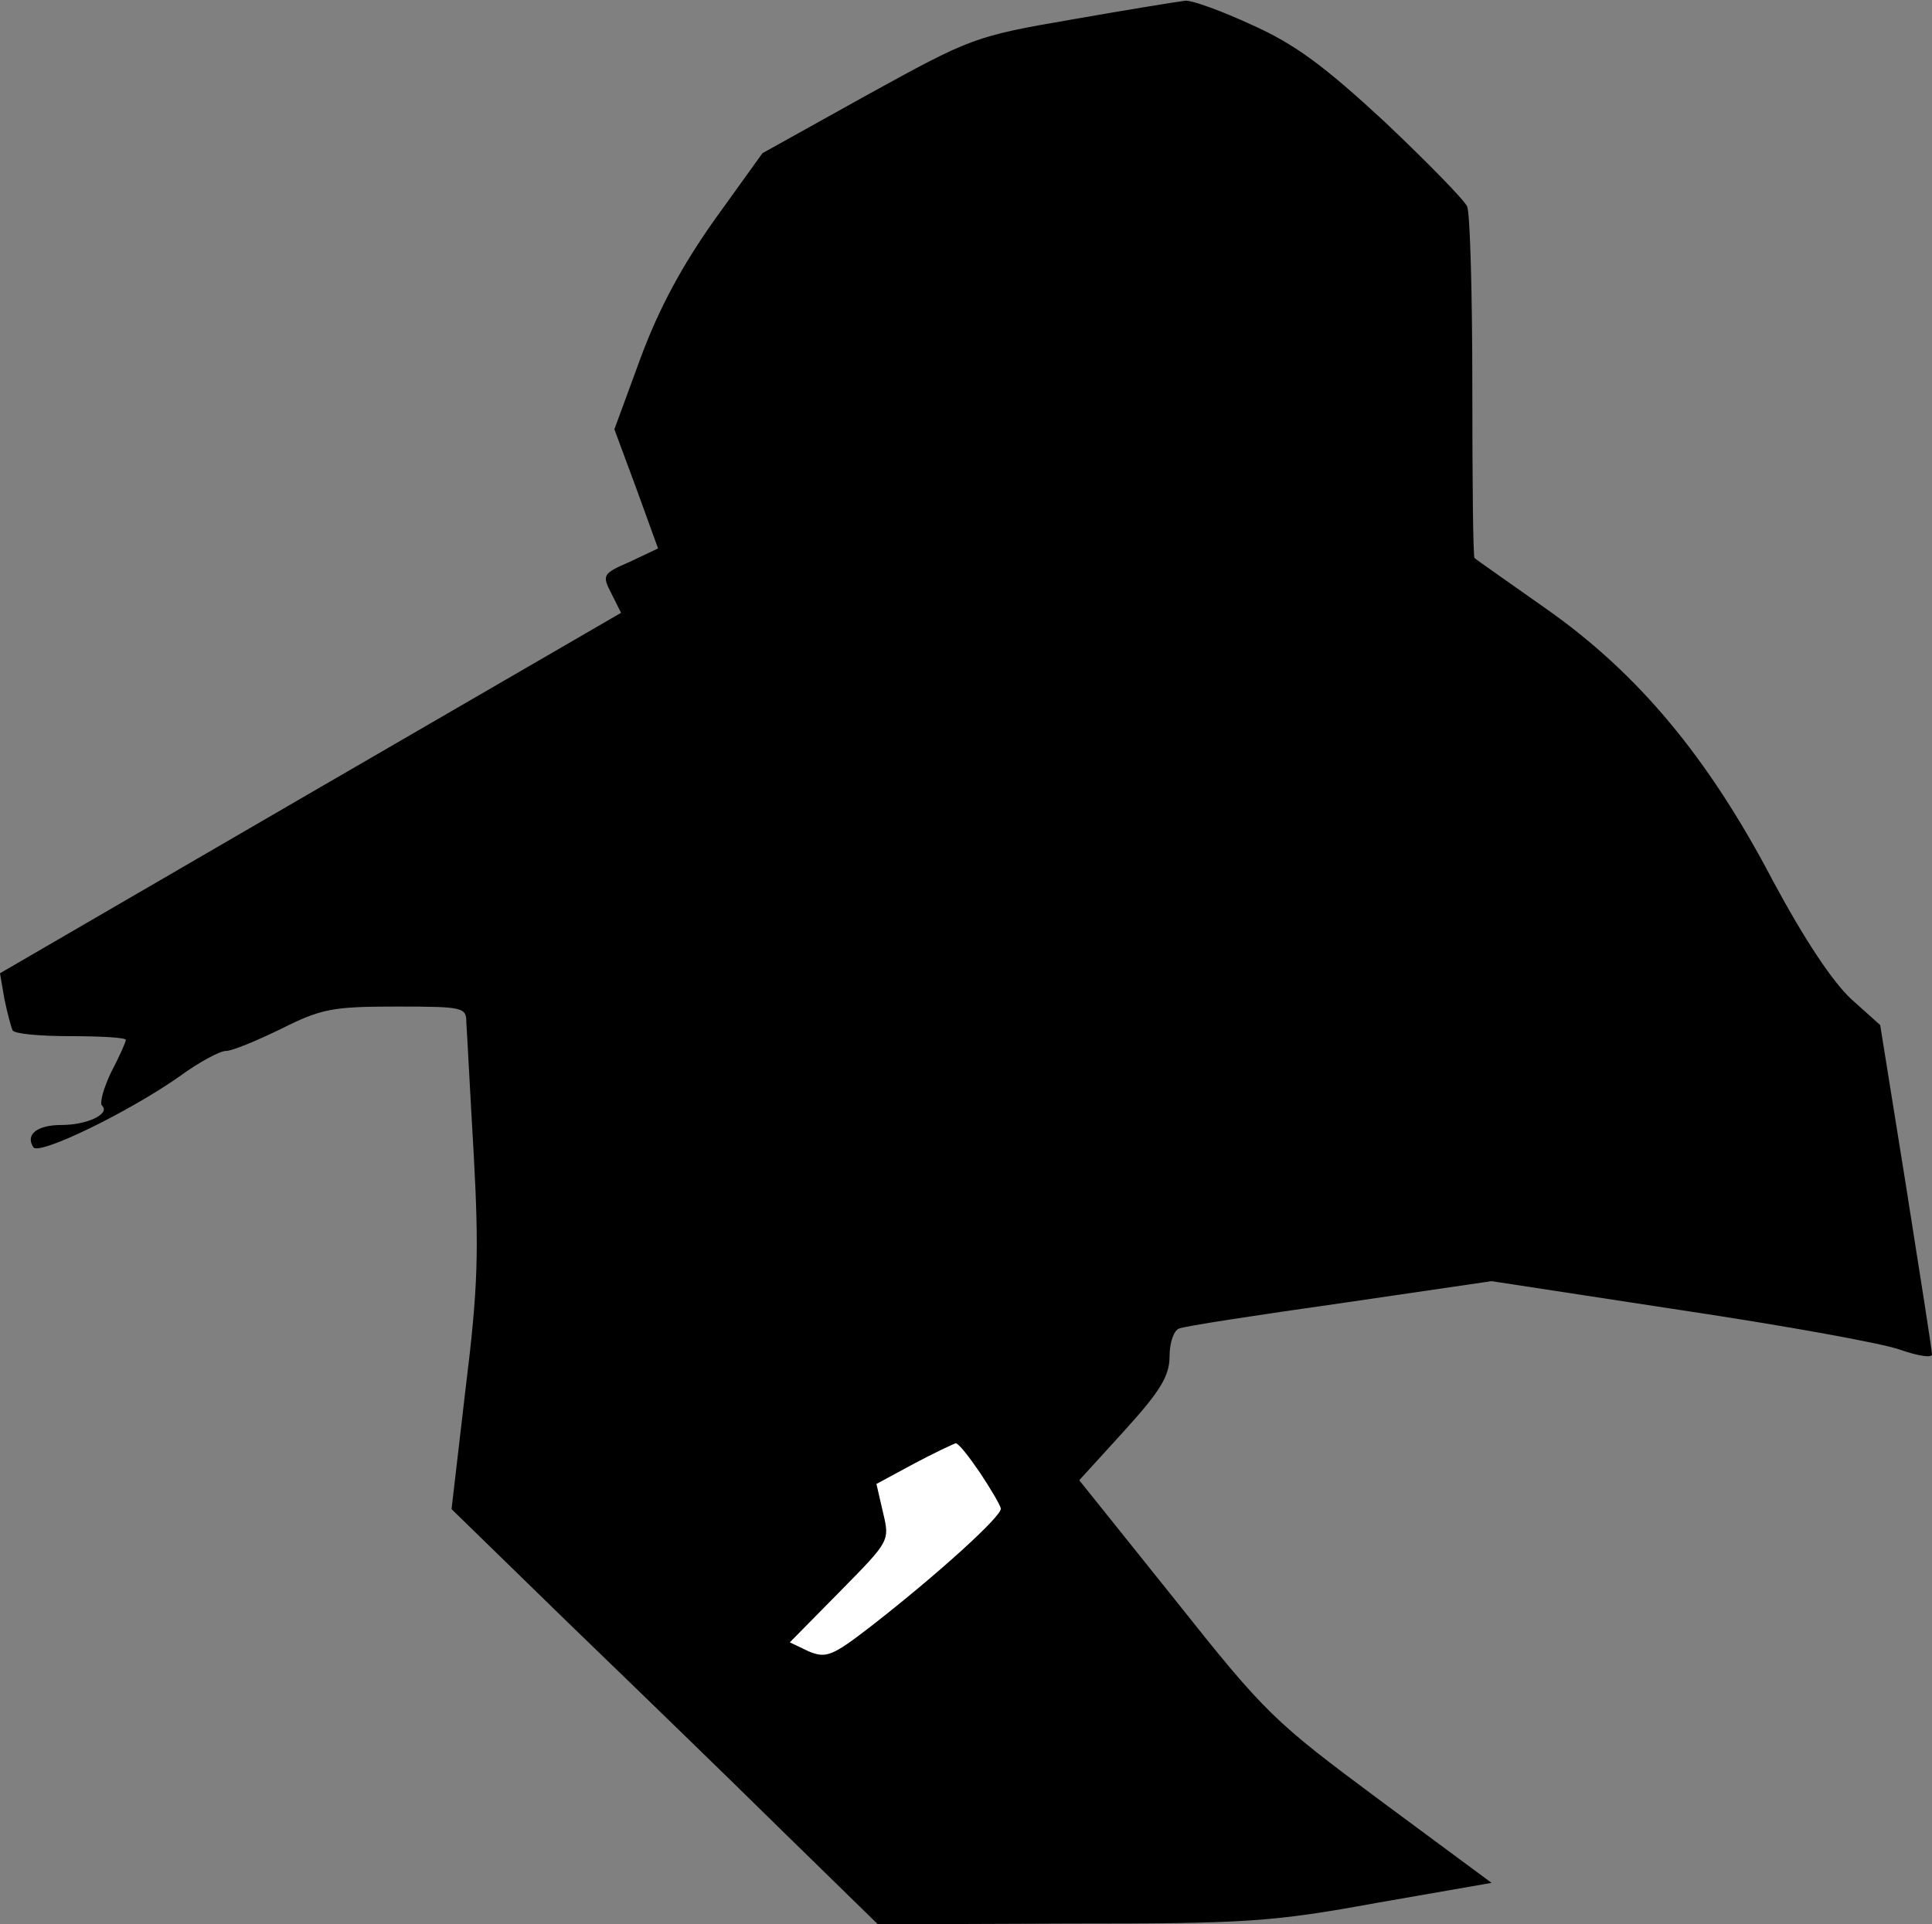 <?xml version="1.0" standalone="no"?>
<!DOCTYPE svg PUBLIC "-//W3C//DTD SVG 20010904//EN"
 "http://www.w3.org/TR/2001/REC-SVG-20010904/DTD/svg10.dtd">
<svg version="1.0" xmlns="http://www.w3.org/2000/svg"
 width="261pt" height="260pt" viewBox="0 0 261 260"
 preserveAspectRatio="xMidYMid meet">
<rect x="0" y="0" width="261" height="260" fill="#808080" stroke="none"/>
<g transform="translate(0,260) scale(0.1,-0.1)"
fill="#000000" stroke="none">
<path fill="#000000" stroke="none" d="M1450 2574 c-134 -23 -138 -25 -278
-102 l-142 -79 -64 -89 c-44 -62 -75 -119 -100 -186 l-36 -98 30 -81 29 -80
-38 -18 c-37 -16 -38 -18 -25 -43 l13 -26 -419 -243 -420 -244 6 -35 c4 -19 9
-38 11 -42 2 -5 38 -8 79 -8 41 0 74 -2 74 -5 0 -3 -9 -23 -20 -44 -10 -21
-16 -42 -12 -45 11 -11 -20 -26 -55 -26 -33 0 -49 -13 -38 -30 7 -12 130 48
198 96 26 19 54 34 62 34 9 0 42 14 75 30 54 27 69 30 155 30 92 0 95 -1 95
-22 1 -13 5 -93 10 -178 7 -130 6 -179 -11 -316 l-19 -163 157 -153 c87 -84
217 -210 288 -280 l131 -128 259 1 c238 0 273 2 415 28 l155 27 -150 111
c-144 107 -155 117 -278 272 l-129 161 61 67 c49 54 61 74 61 101 0 18 6 35
13 37 6 3 104 18 217 34 l205 30 255 -39 c140 -21 274 -45 298 -54 23 -8 42
-11 42 -6 0 5 -16 107 -35 227 l-35 218 -39 35 c-25 23 -63 80 -106 160 -88
168 -183 281 -307 368 -51 36 -94 66 -96 68 -2 1 -3 105 -3 231 0 125 -3 235
-7 244 -4 9 -54 60 -111 114 -81 75 -121 105 -179 131 -41 19 -82 34 -91 33
-9 -1 -77 -12 -151 -25z"/>
<path fill="#ffffff" stroke="none" d="M1324 610 c14 -21 27 -43 28 -48 3 -9
-85 -89 -175 -159 -53 -41 -61 -44 -85 -34 l-25 12 68 69 c67 68 67 68 58 106
l-9 39 50 27 c28 15 54 27 57 28 4 0 18 -18 33 -40z"/>
</g>
</svg>
